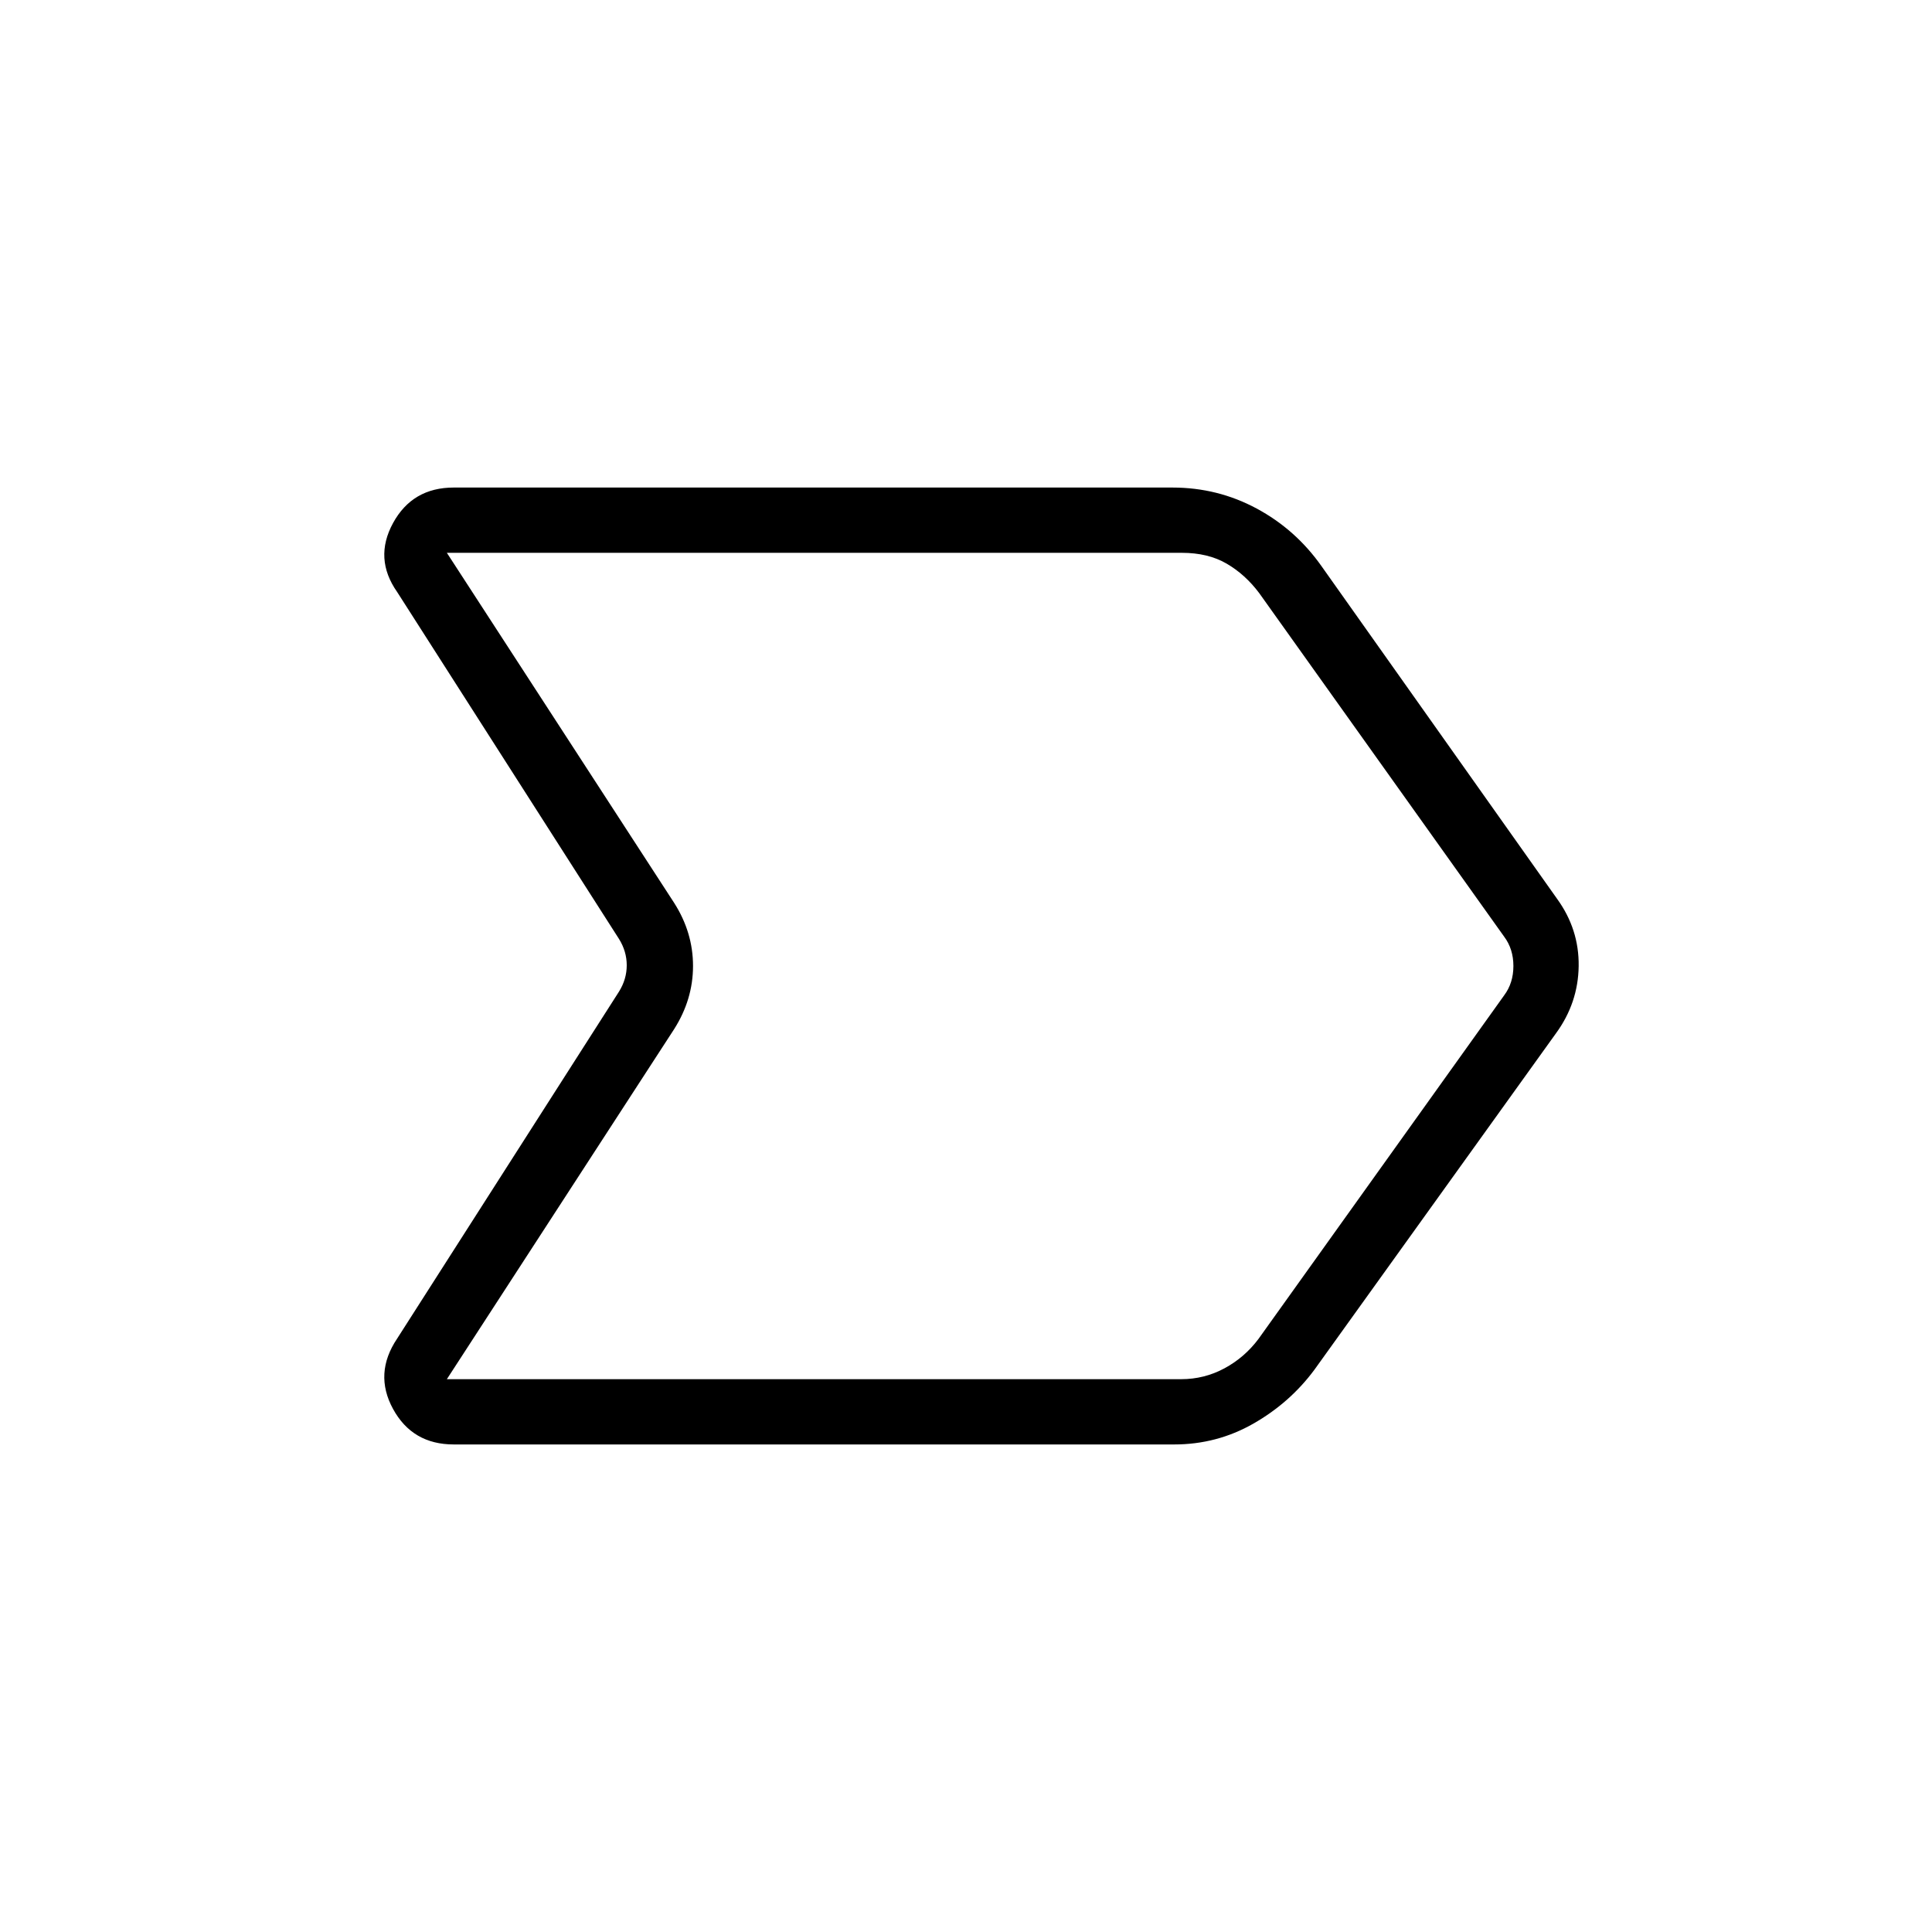 <svg xmlns="http://www.w3.org/2000/svg" height="40" viewBox="0 -960 960 960" width="40"><path d="M225.46-242.26q-20.52 0-30.16-17.64-9.63-17.64 2.05-34.98l110.23-172.4q3.84-6.16 3.84-13.08t-3.84-13.08L197.35-665.83q-11.68-16.63-2.05-34.27 9.64-17.64 30.16-17.64H582.6q22.43 0 41.8 10.41 19.37 10.41 32.22 28.61l117.03 165.26q11.03 15.18 10.78 33.51-.25 18.32-11.28 33.41L653.03-279.26q-12.15 16.34-30.27 26.67-18.12 10.33-39.31 10.33H225.46Zm399.87-52.43 122.05-170.69Q752-471.54 752-480q0-8.46-4.62-14.62l-121.7-170.69q-6.92-9.23-16.15-14.61-9.23-5.39-22.31-5.39H222.04l112.88 173.85q9.44 14.74 9.44 31.43 0 16.68-9.44 31.49L222.04-274.69h364.83q11.54 0 21.54-5.39 10-5.38 16.92-14.61ZM488.42-480Z"/></svg>
